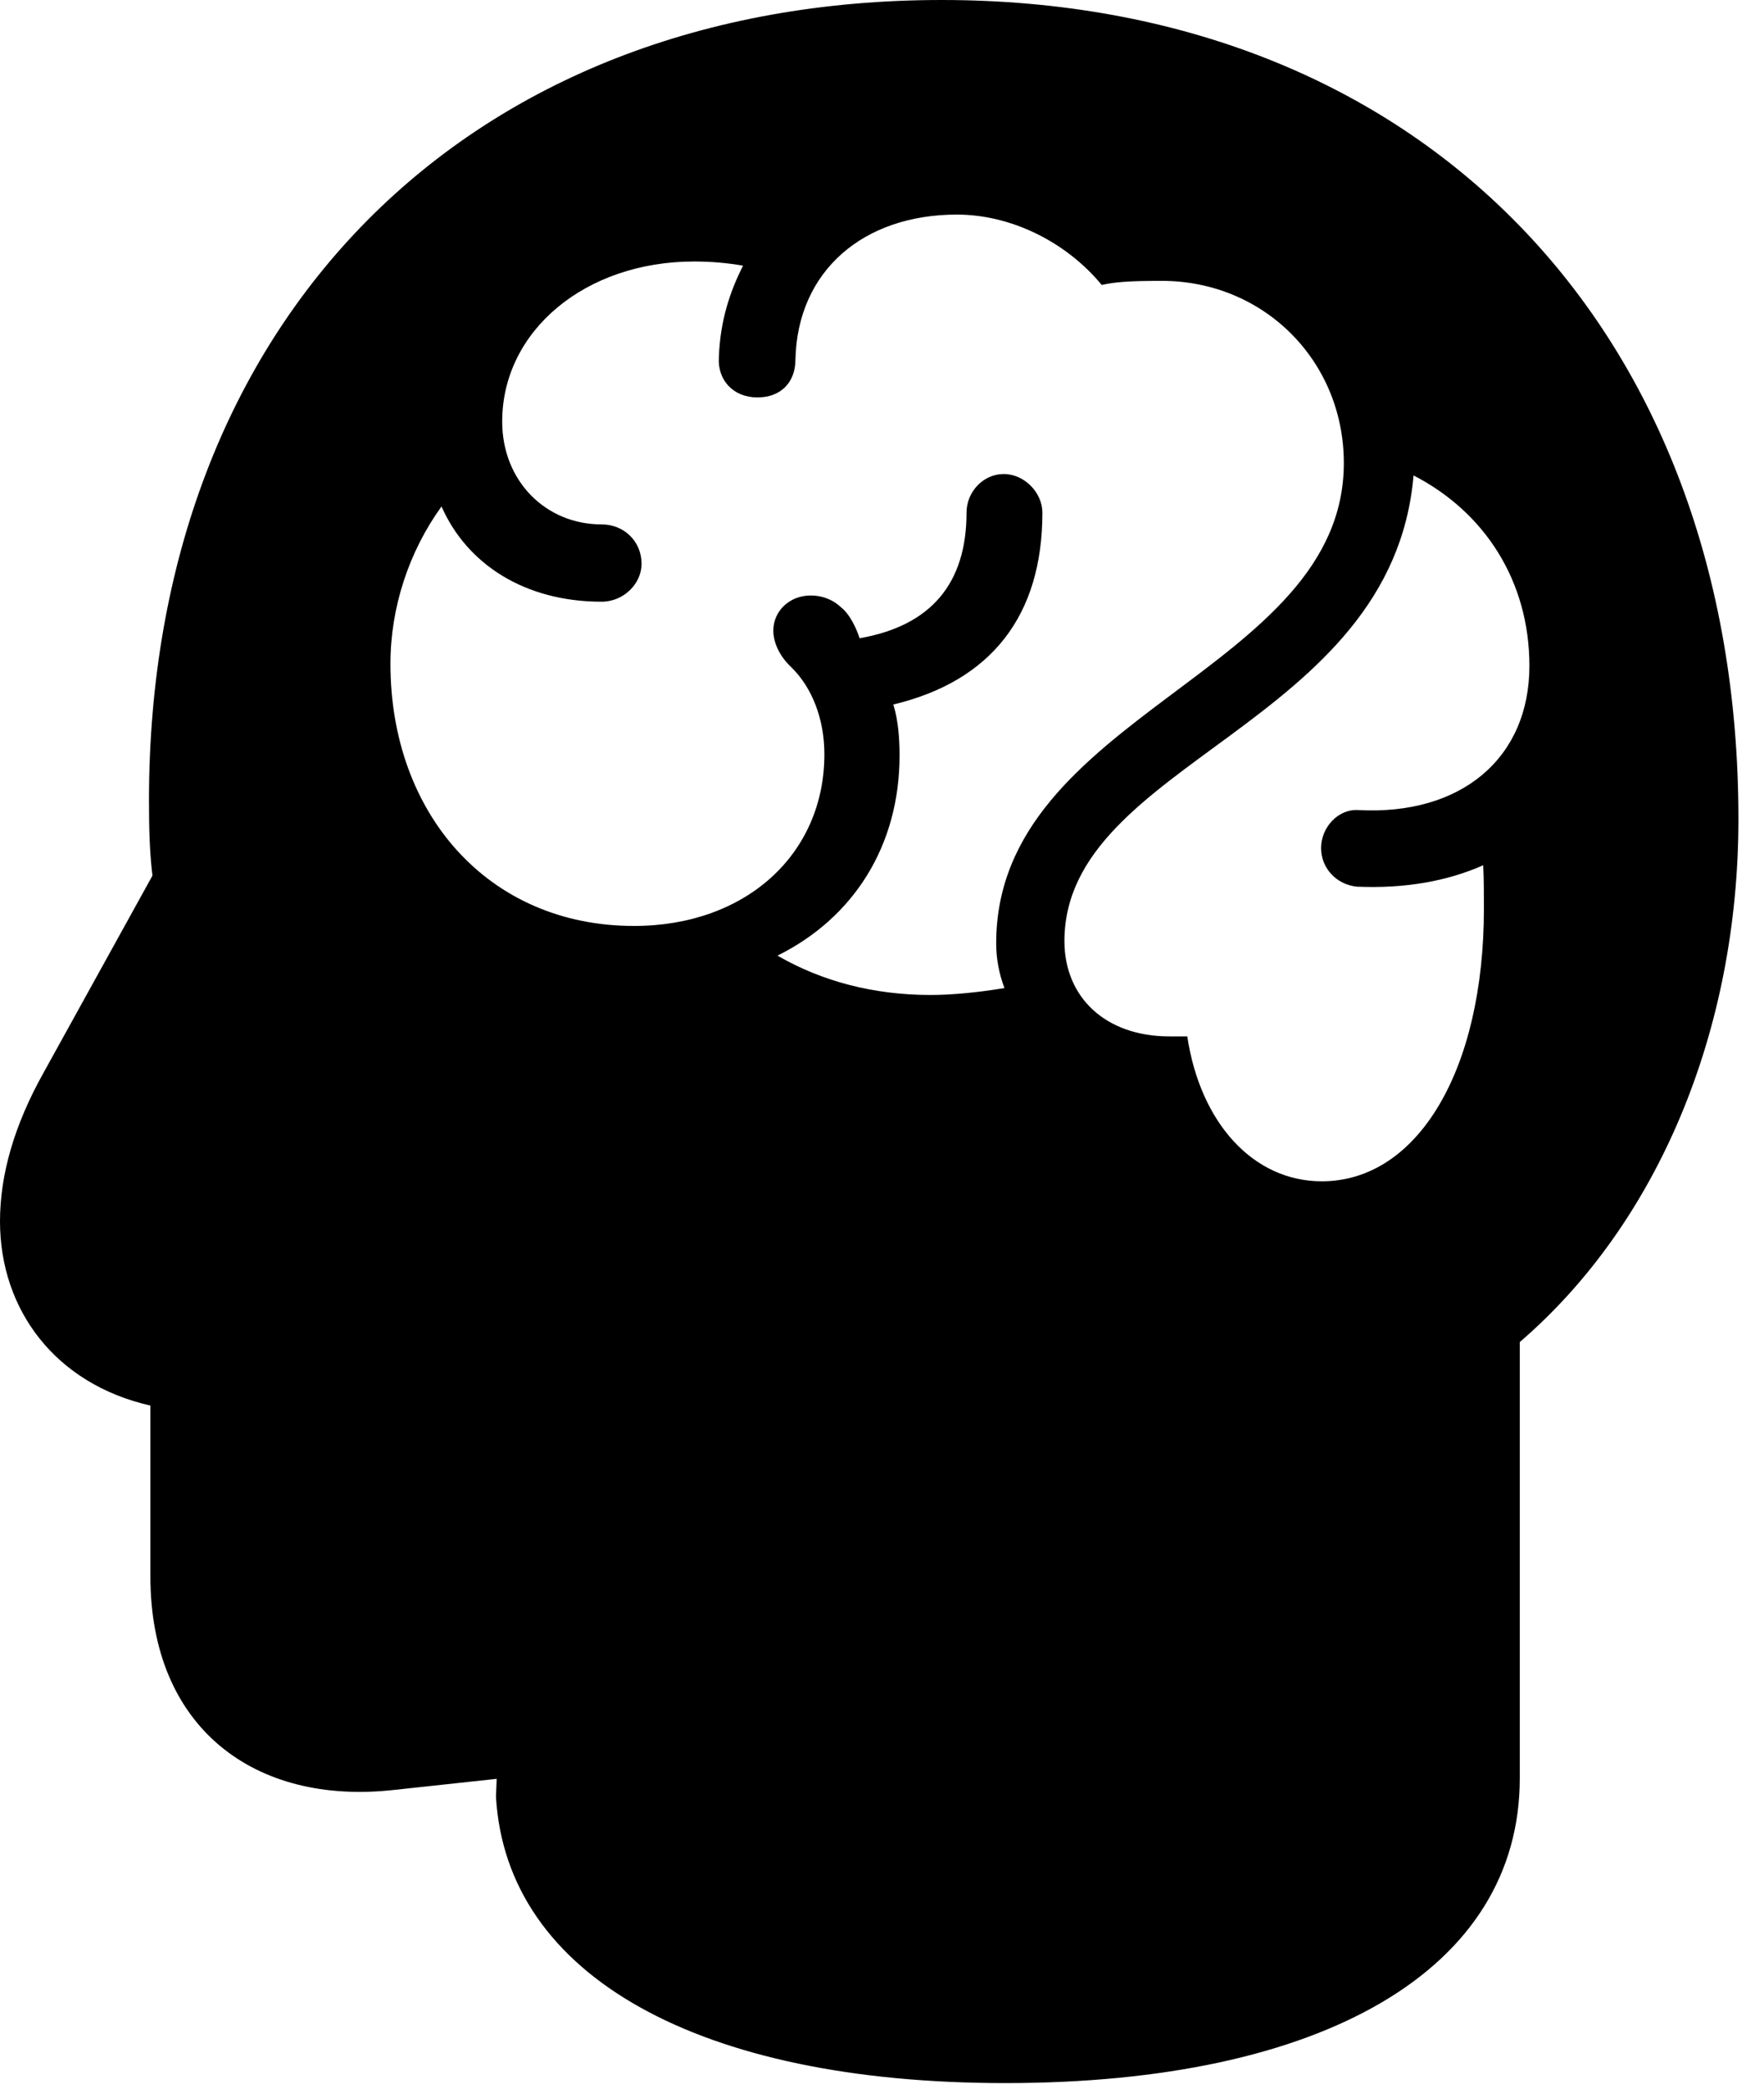 <svg version="1.1" xmlns="http://www.w3.org/2000/svg" xmlns:xlink="http://www.w3.org/1999/xlink" width="24.971" height="29.561" viewBox="0 0 24.971 29.561">
 <g>
  <rect height="29.561" opacity="0" width="24.971" x="0" y="0"/>
  <path d="M24.609 11.592C24.609 14.59 23.467 17.314 21.514 18.994L21.514 25.166C21.514 27.881 18.721 29.482 14.229 29.482C9.902 29.482 7.168 27.969 7.021 25.43L7.031 25.176L5.586 25.332C3.604 25.557 2.129 24.453 2.129 22.314L2.129 19.893C0.791 19.59 0 18.545 0 17.285C0 16.621 0.205 15.918 0.615 15.185L2.158 12.393C2.119 12.07 2.109 11.738 2.109 11.328C2.109 4.541 6.611 0 13.33 0C20.088 0 24.609 4.639 24.609 11.592ZM15.068 13.32C15.068 14.111 15.645 14.668 16.553 14.668L16.807 14.668C16.992 15.898 17.744 16.719 18.711 16.719C20.068 16.719 21.006 15.146 21.006 12.861C21.006 12.656 21.006 12.441 20.996 12.246C20.488 12.471 19.893 12.578 19.209 12.549C18.916 12.52 18.701 12.285 18.701 12.002C18.701 11.709 18.945 11.445 19.229 11.465C20.684 11.543 21.65 10.732 21.65 9.424C21.65 8.223 21.016 7.246 20.01 6.729C19.707 10.283 15.068 10.771 15.068 13.32ZM11.26 5.088C11.26 5.42 11.045 5.625 10.723 5.625C10.381 5.625 10.156 5.381 10.176 5.059C10.195 4.521 10.342 4.111 10.518 3.76C10.293 3.721 10.068 3.701 9.824 3.701C8.291 3.701 7.109 4.678 7.109 5.967C7.109 6.807 7.725 7.422 8.516 7.422C8.838 7.422 9.082 7.666 9.082 7.979C9.082 8.262 8.828 8.516 8.516 8.516C7.432 8.516 6.611 7.988 6.25 7.168C5.791 7.803 5.527 8.594 5.527 9.395C5.527 11.504 6.904 13.105 8.975 13.105C10.557 13.105 11.67 12.09 11.67 10.674C11.67 10.176 11.494 9.727 11.201 9.443C11.016 9.268 10.947 9.072 10.947 8.926C10.947 8.643 11.182 8.428 11.475 8.428C11.611 8.428 11.768 8.467 11.904 8.594C12.031 8.691 12.129 8.906 12.168 9.033C13.184 8.857 13.682 8.252 13.682 7.256C13.682 6.963 13.916 6.709 14.209 6.709C14.502 6.709 14.756 6.973 14.756 7.256C14.756 8.711 14.033 9.639 12.646 9.971C12.715 10.195 12.734 10.449 12.734 10.693C12.734 11.963 12.09 12.988 11.006 13.525C11.631 13.887 12.363 14.082 13.174 14.082C13.486 14.082 13.867 14.043 14.219 13.984C14.141 13.779 14.102 13.565 14.102 13.35C14.102 10.098 19.023 9.521 19.023 6.553C19.023 5.107 17.891 3.975 16.445 3.975C15.957 3.975 15.771 3.994 15.596 4.033C15.088 3.418 14.307 3.037 13.545 3.037C12.227 3.037 11.289 3.828 11.26 5.088Z" fill="currentColor"/>
 </g>
</svg>
